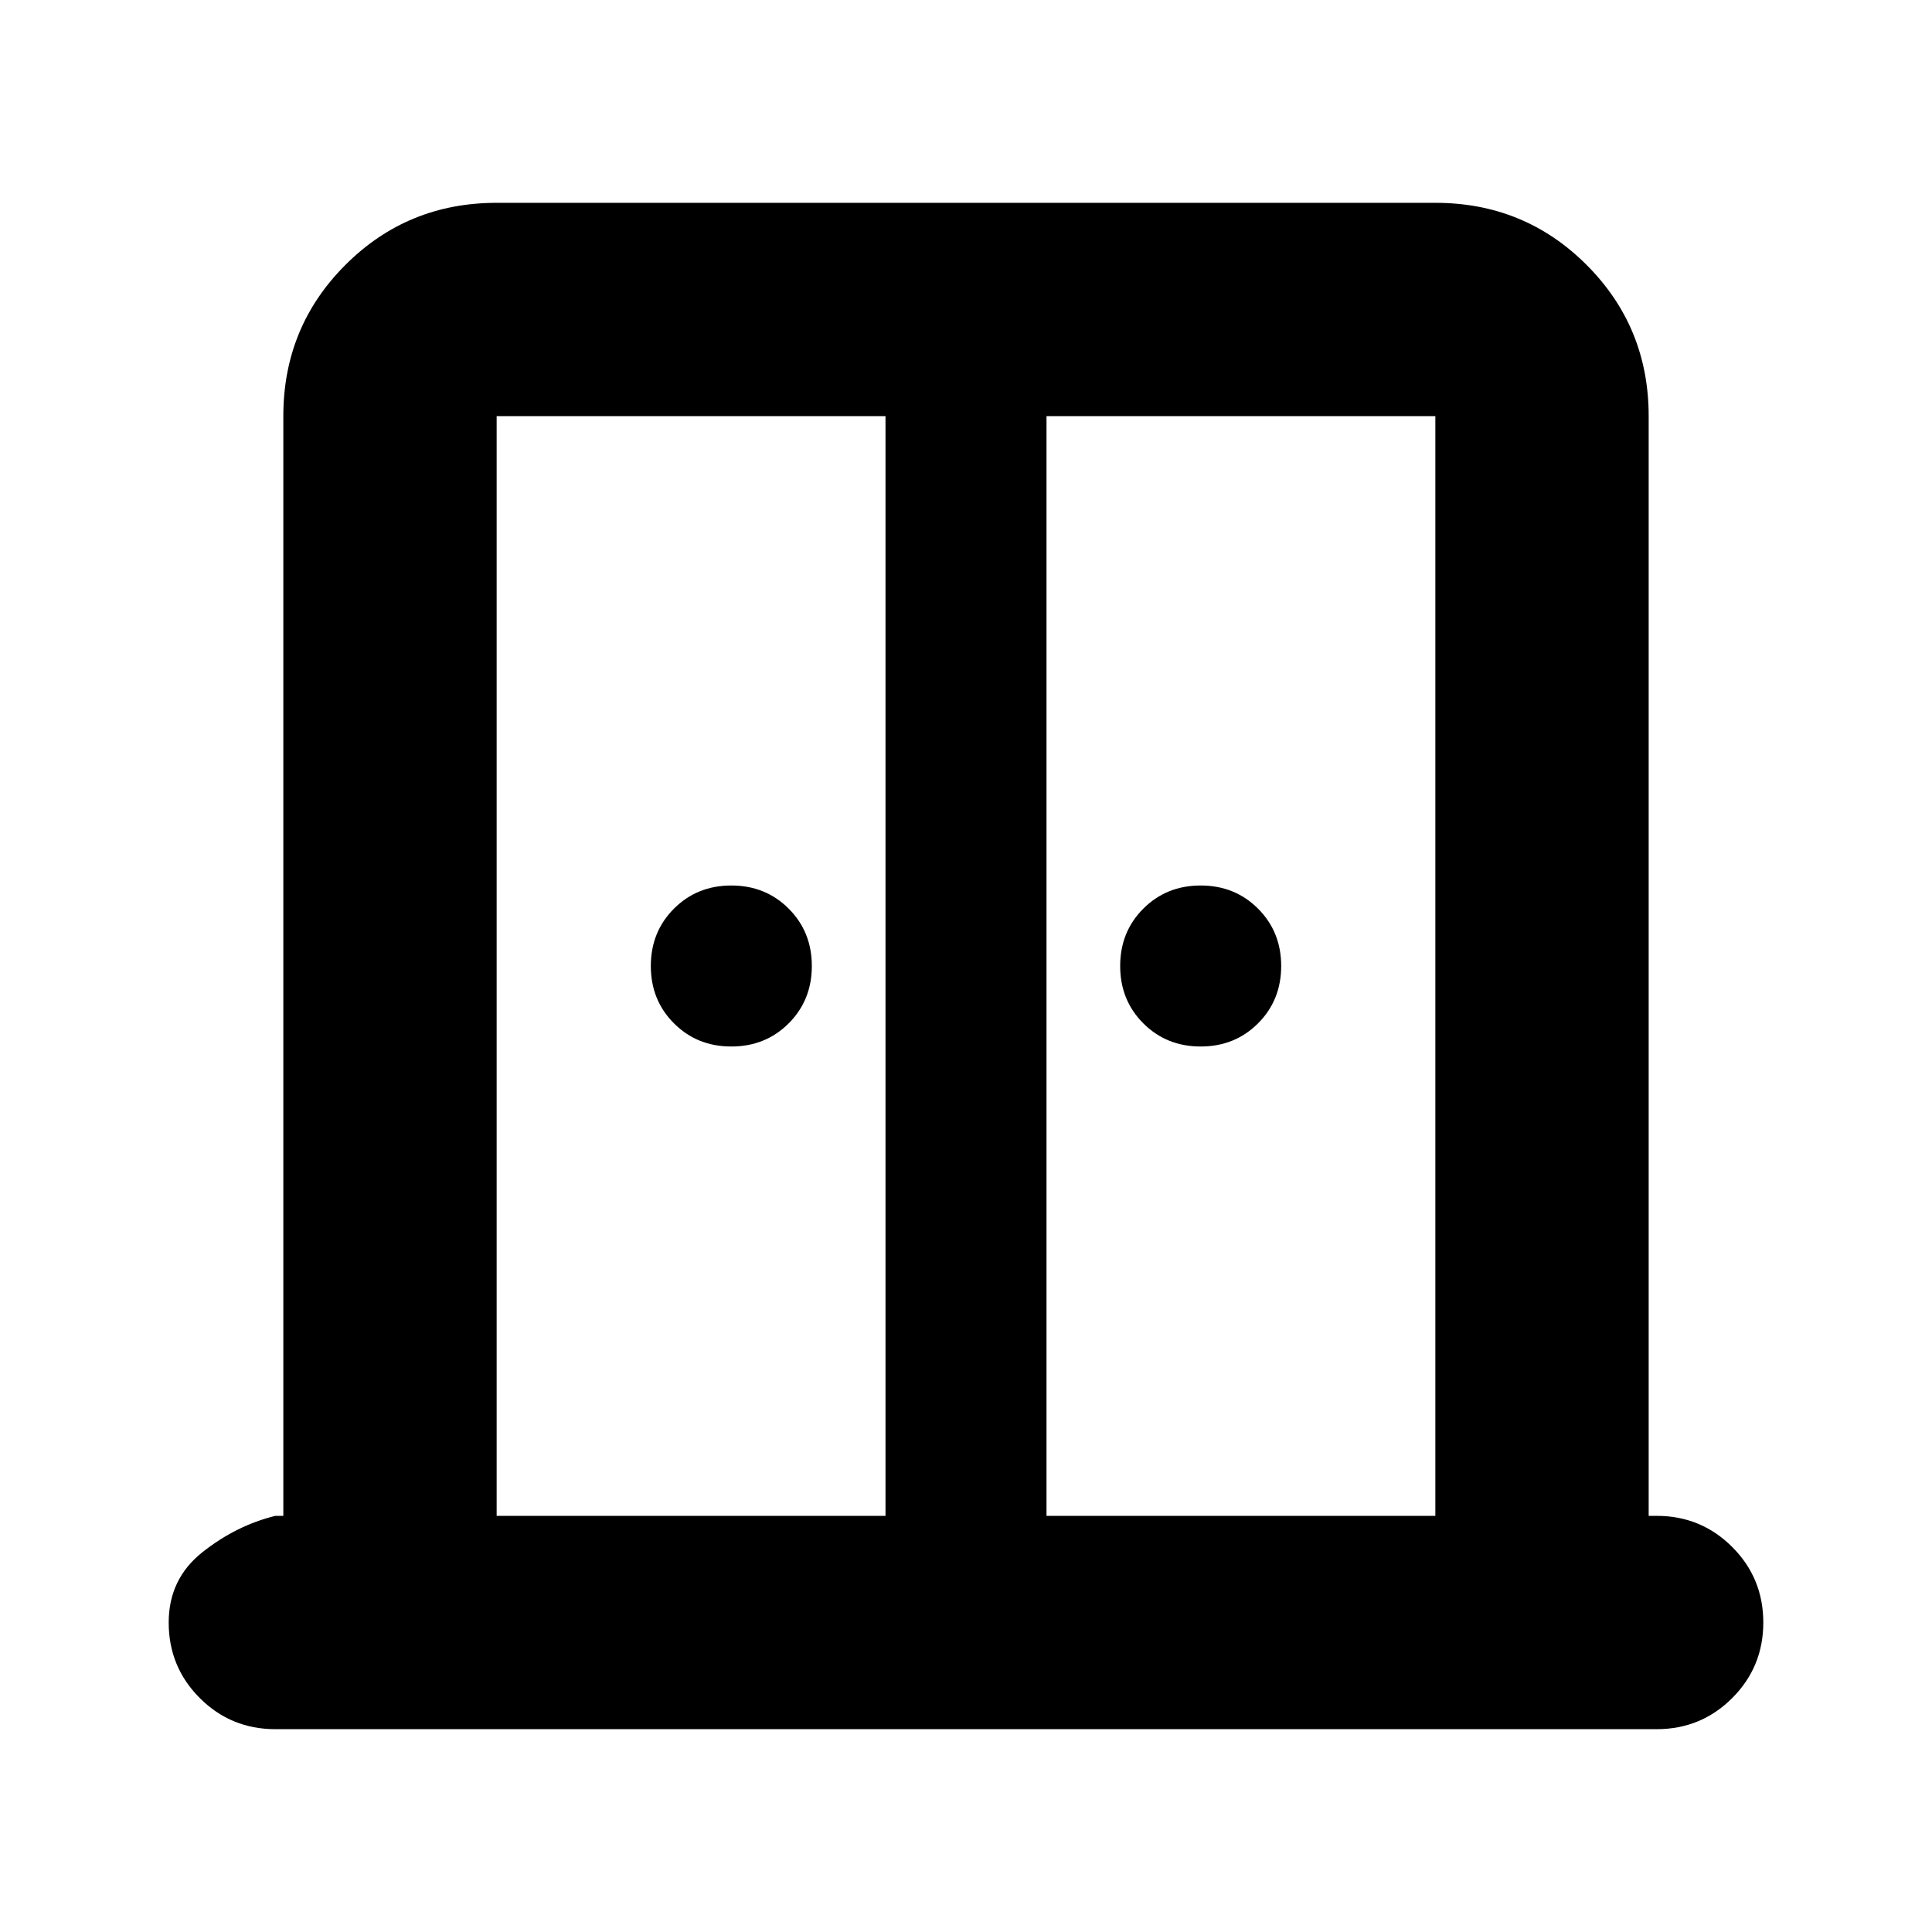 <svg xmlns="http://www.w3.org/2000/svg" height="24" viewBox="0 -960 960 960" width="24"><path d="M363.391-440q-17 0-28.5-11.5t-11.5-28.5q0-17 11.5-28.5t28.5-11.5q17 0 28.5 11.5t11.5 28.5q0 17-11.5 28.5t-28.5 11.5Zm233.218 0q-17 0-28.5-11.5t-11.5-28.5q0-17 11.5-28.5t28.5-11.5q17 0 28.5 11.5t11.5 28.5q0 17-11.5 28.5t-28.5 11.5ZM136.825-100.782q-22.087 0-37.544-15.456-15.457-15.457-15.457-37.544 0-21.653 16.761-34.936 16.761-13.283 36.24-18.065h3.957v-546.434q0-44.305 30.848-75.153 30.848-30.848 75.153-30.848h466.434q44.305 0 75.153 30.848 30.848 30.848 30.848 75.153v546.434h3.957q22.087 0 37.544 15.457 15.457 15.456 15.457 37.544 0 22.087-15.457 37.544-15.457 15.456-37.544 15.456h-686.35Zm109.958-106.001H440v-546.434H246.783v546.434Zm273.217 0h193.217v-546.434H520v546.434Zm-40-326.218Z"/></svg>
